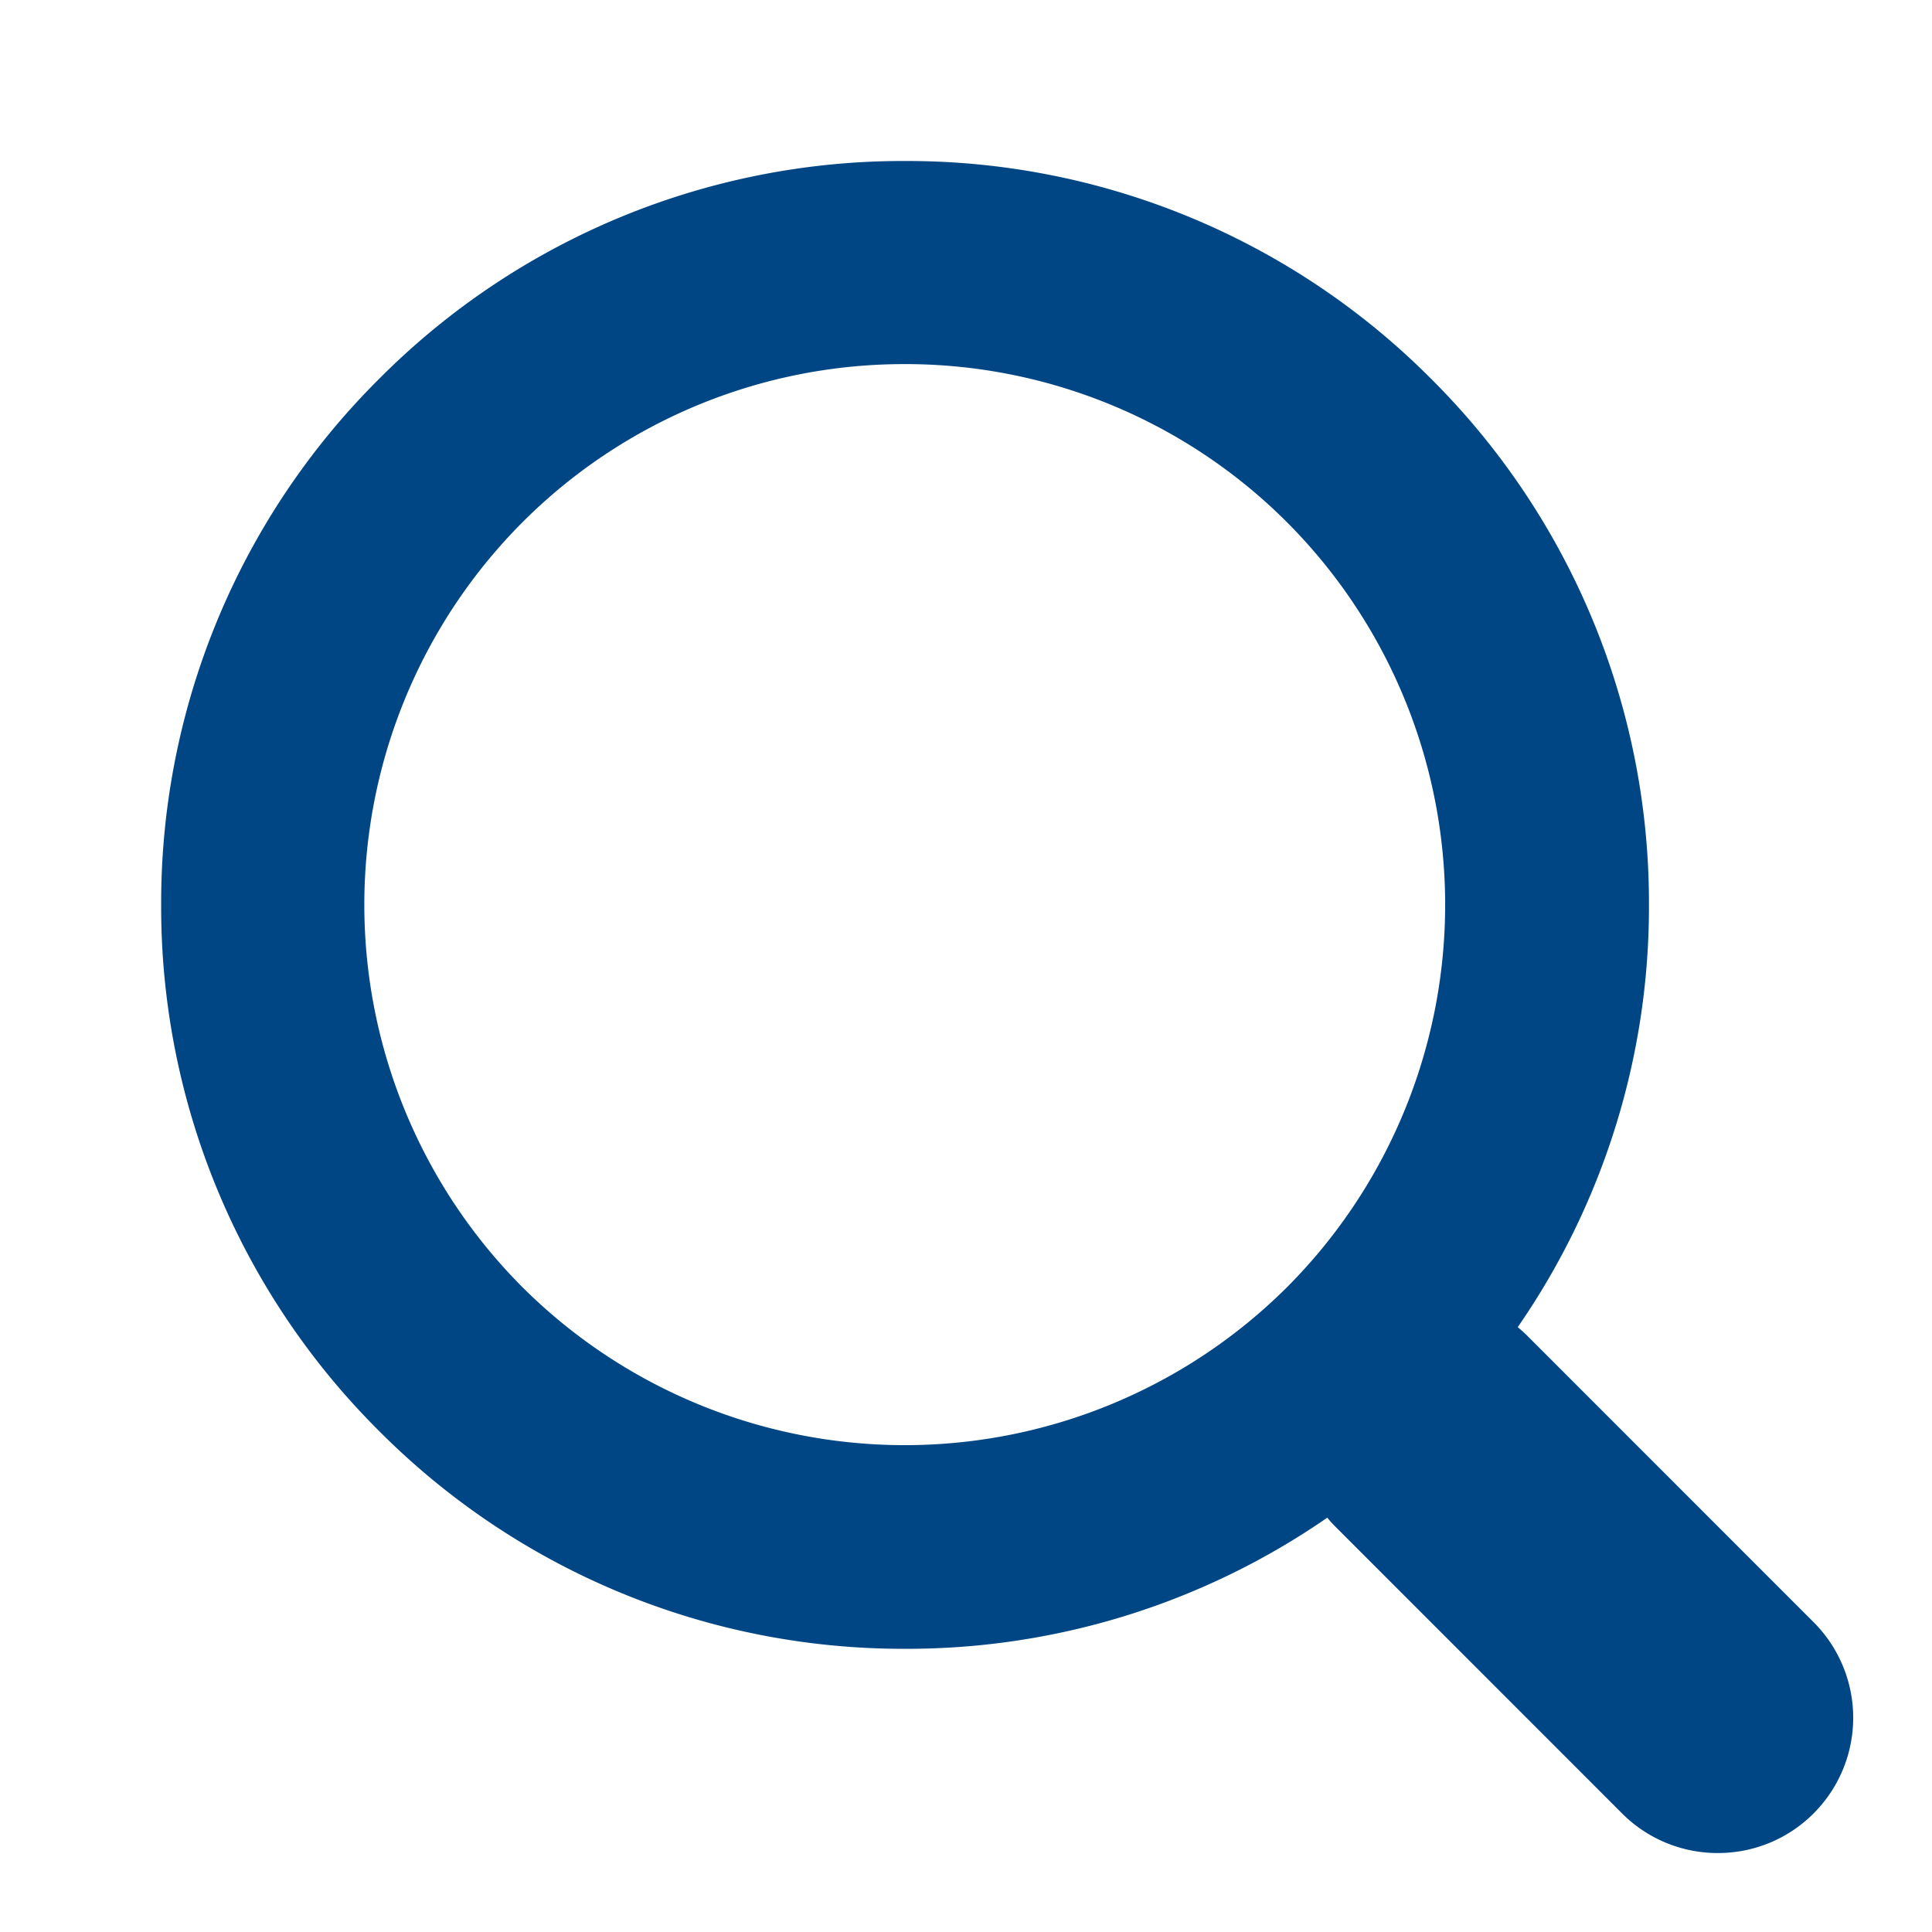 <svg xmlns="http://www.w3.org/2000/svg" width="24" height="24"><path fill="none" d="M0 0h24v24H0z"/><path d="M20.152 22.529l-3.564-3.565q-.054-.054-.1-.111a9.176 9.176 0 01-5.245 1.629 9.18 9.18 0 01-6.534-2.706 9.18 9.18 0 01-2.707-6.535 9.177 9.177 0 012.707-6.534A9.177 9.177 0 0111.243 2a9.183 9.183 0 016.535 2.706 9.183 9.183 0 012.706 6.535 9.176 9.176 0 01-1.63 5.245q.057.048.111.1l3.564 3.565a1.68 1.68 0 010 2.376 1.675 1.675 0 01-1.188.492 1.675 1.675 0 01-1.189-.49zM6.489 6.489a6.728 6.728 0 000 9.5 6.728 6.728 0 009.5 0 6.728 6.728 0 000-9.5 6.7 6.7 0 00-4.753-1.966 6.7 6.7 0 00-4.747 1.966z" fill="#004685"/></svg>